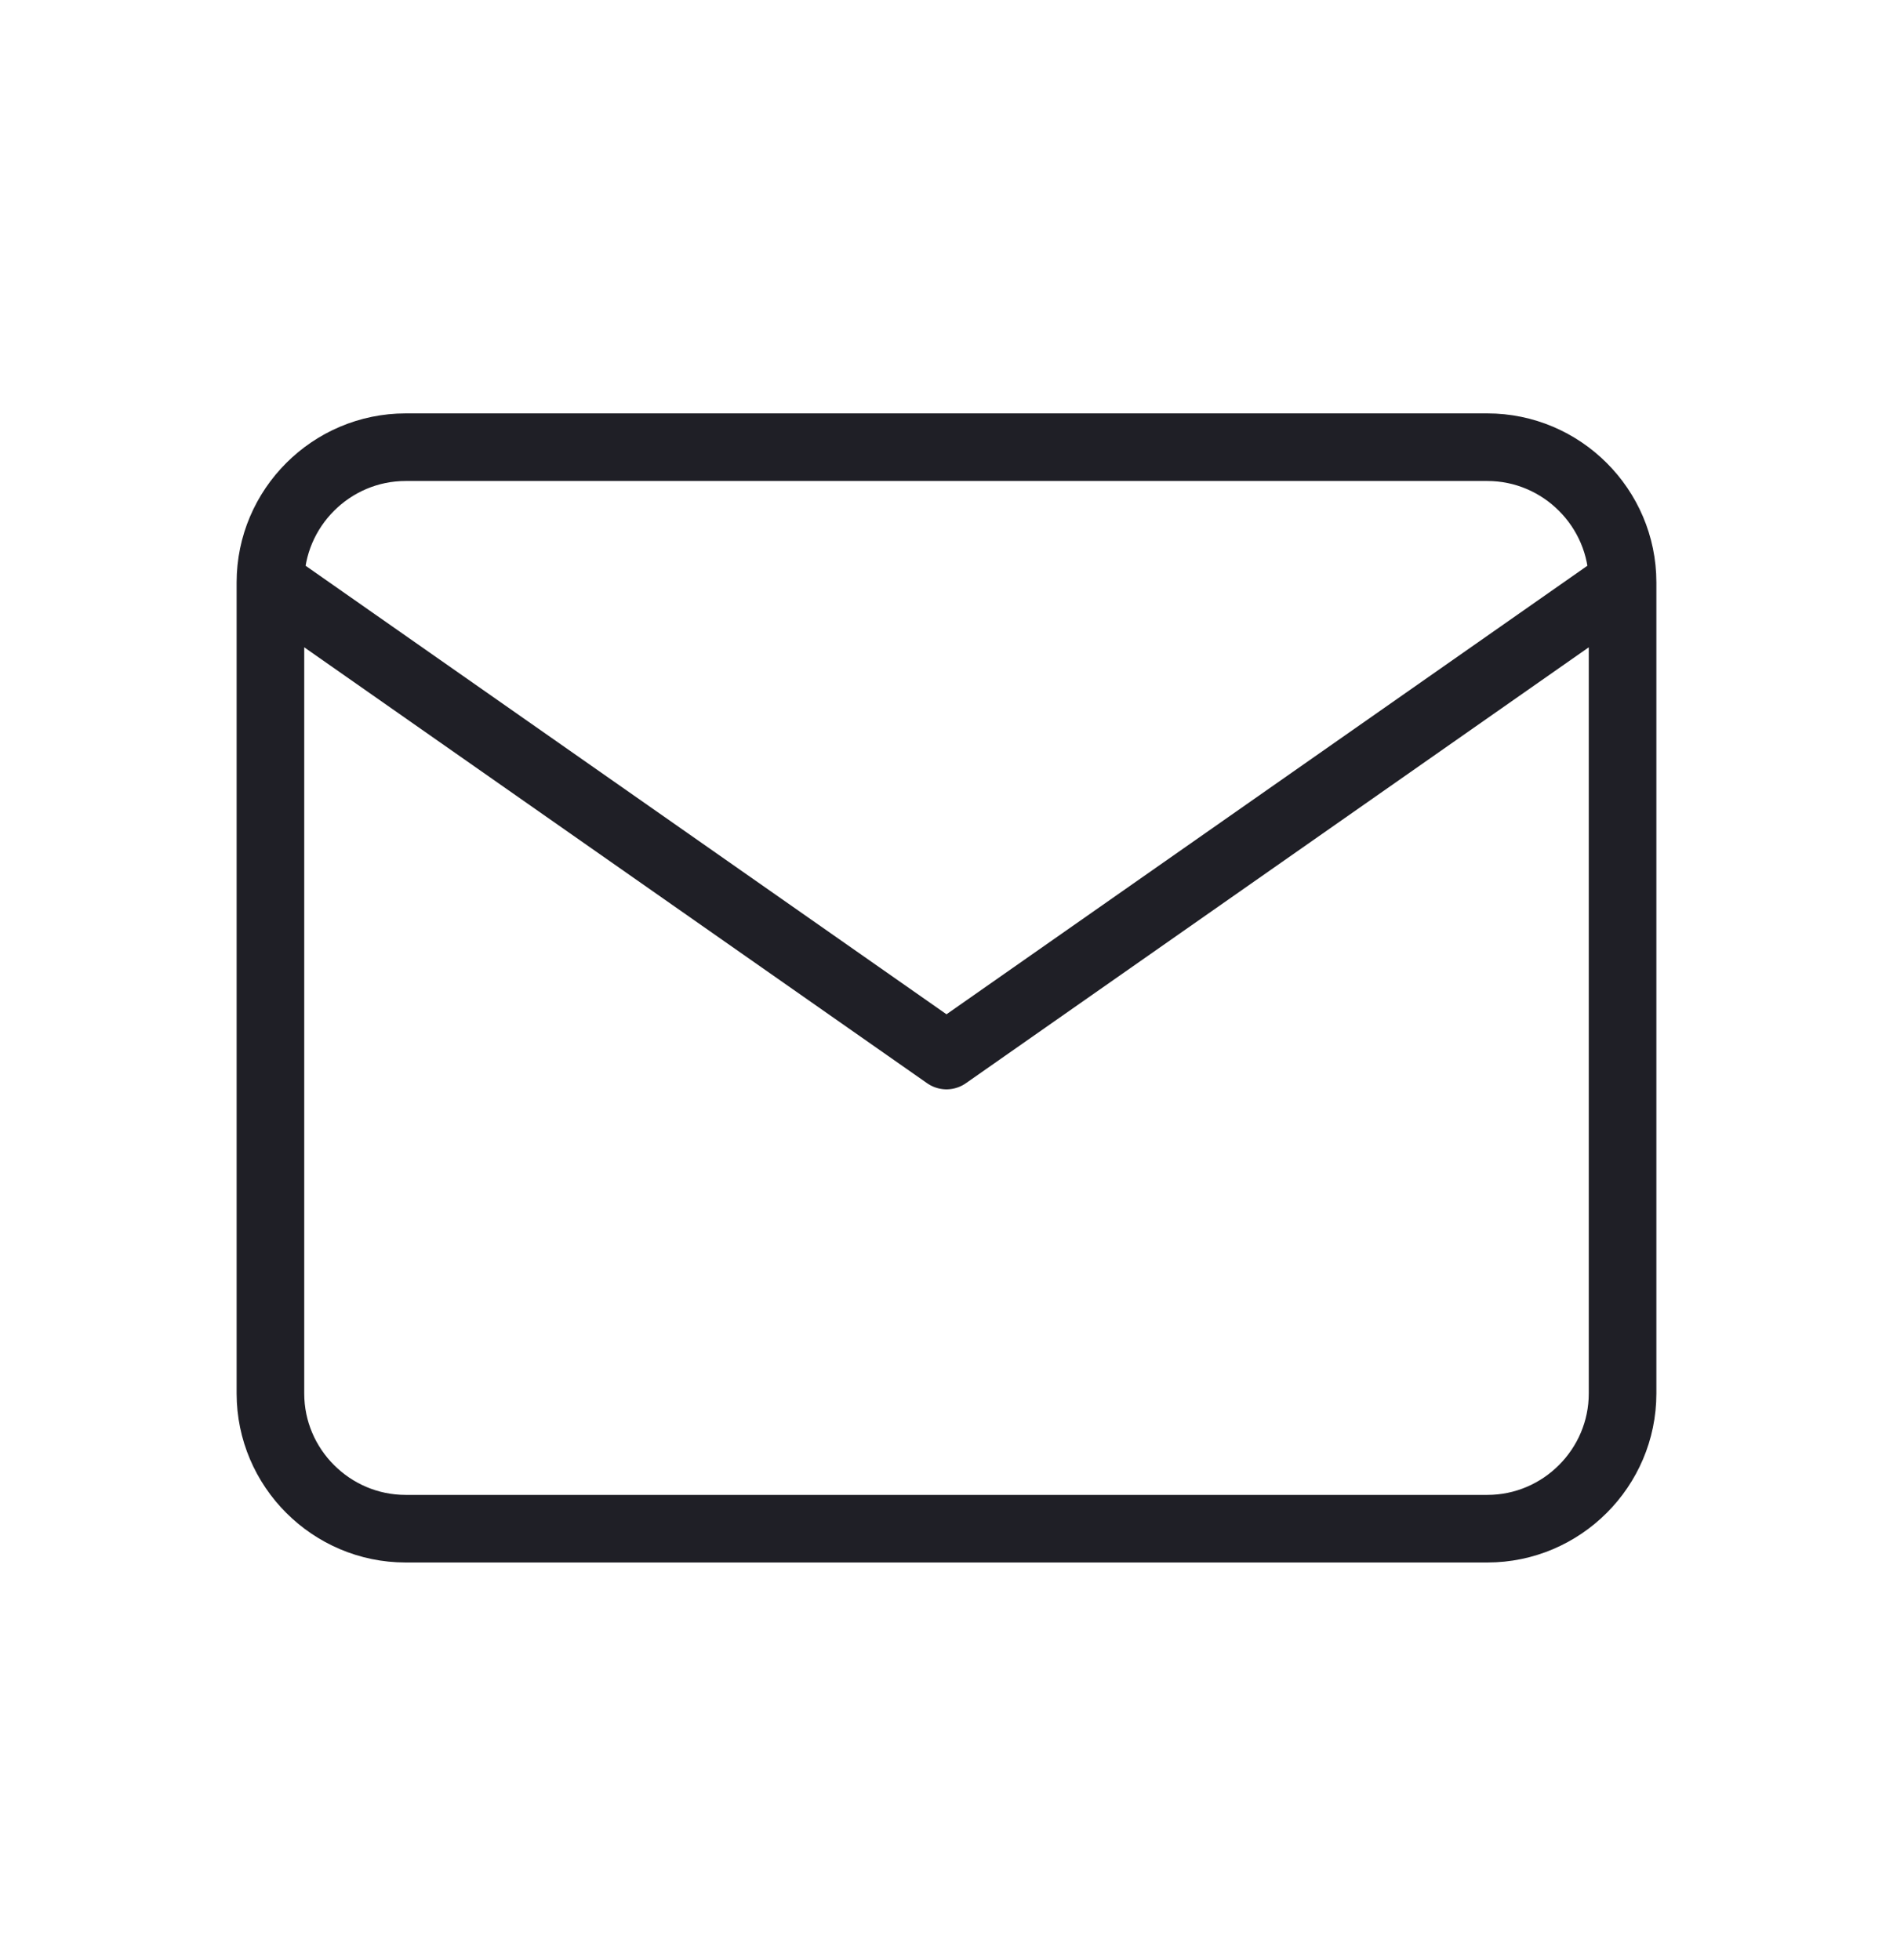 <svg width="28" height="29" viewBox="0 0 28 29" fill="none" xmlns="http://www.w3.org/2000/svg">
<path d="M24 8.616C24 7.516 23.1 6.616 22 6.616H6C4.9 6.616 4 7.516 4 8.616M24 8.616V20.616C24 21.716 23.1 22.616 22 22.616H6C4.9 22.616 4 21.716 4 20.616V8.616M24 8.616L14 15.616L4 8.616" stroke="#1F1F26" stroke-linecap="round" stroke-linejoin="round"/>
</svg>
